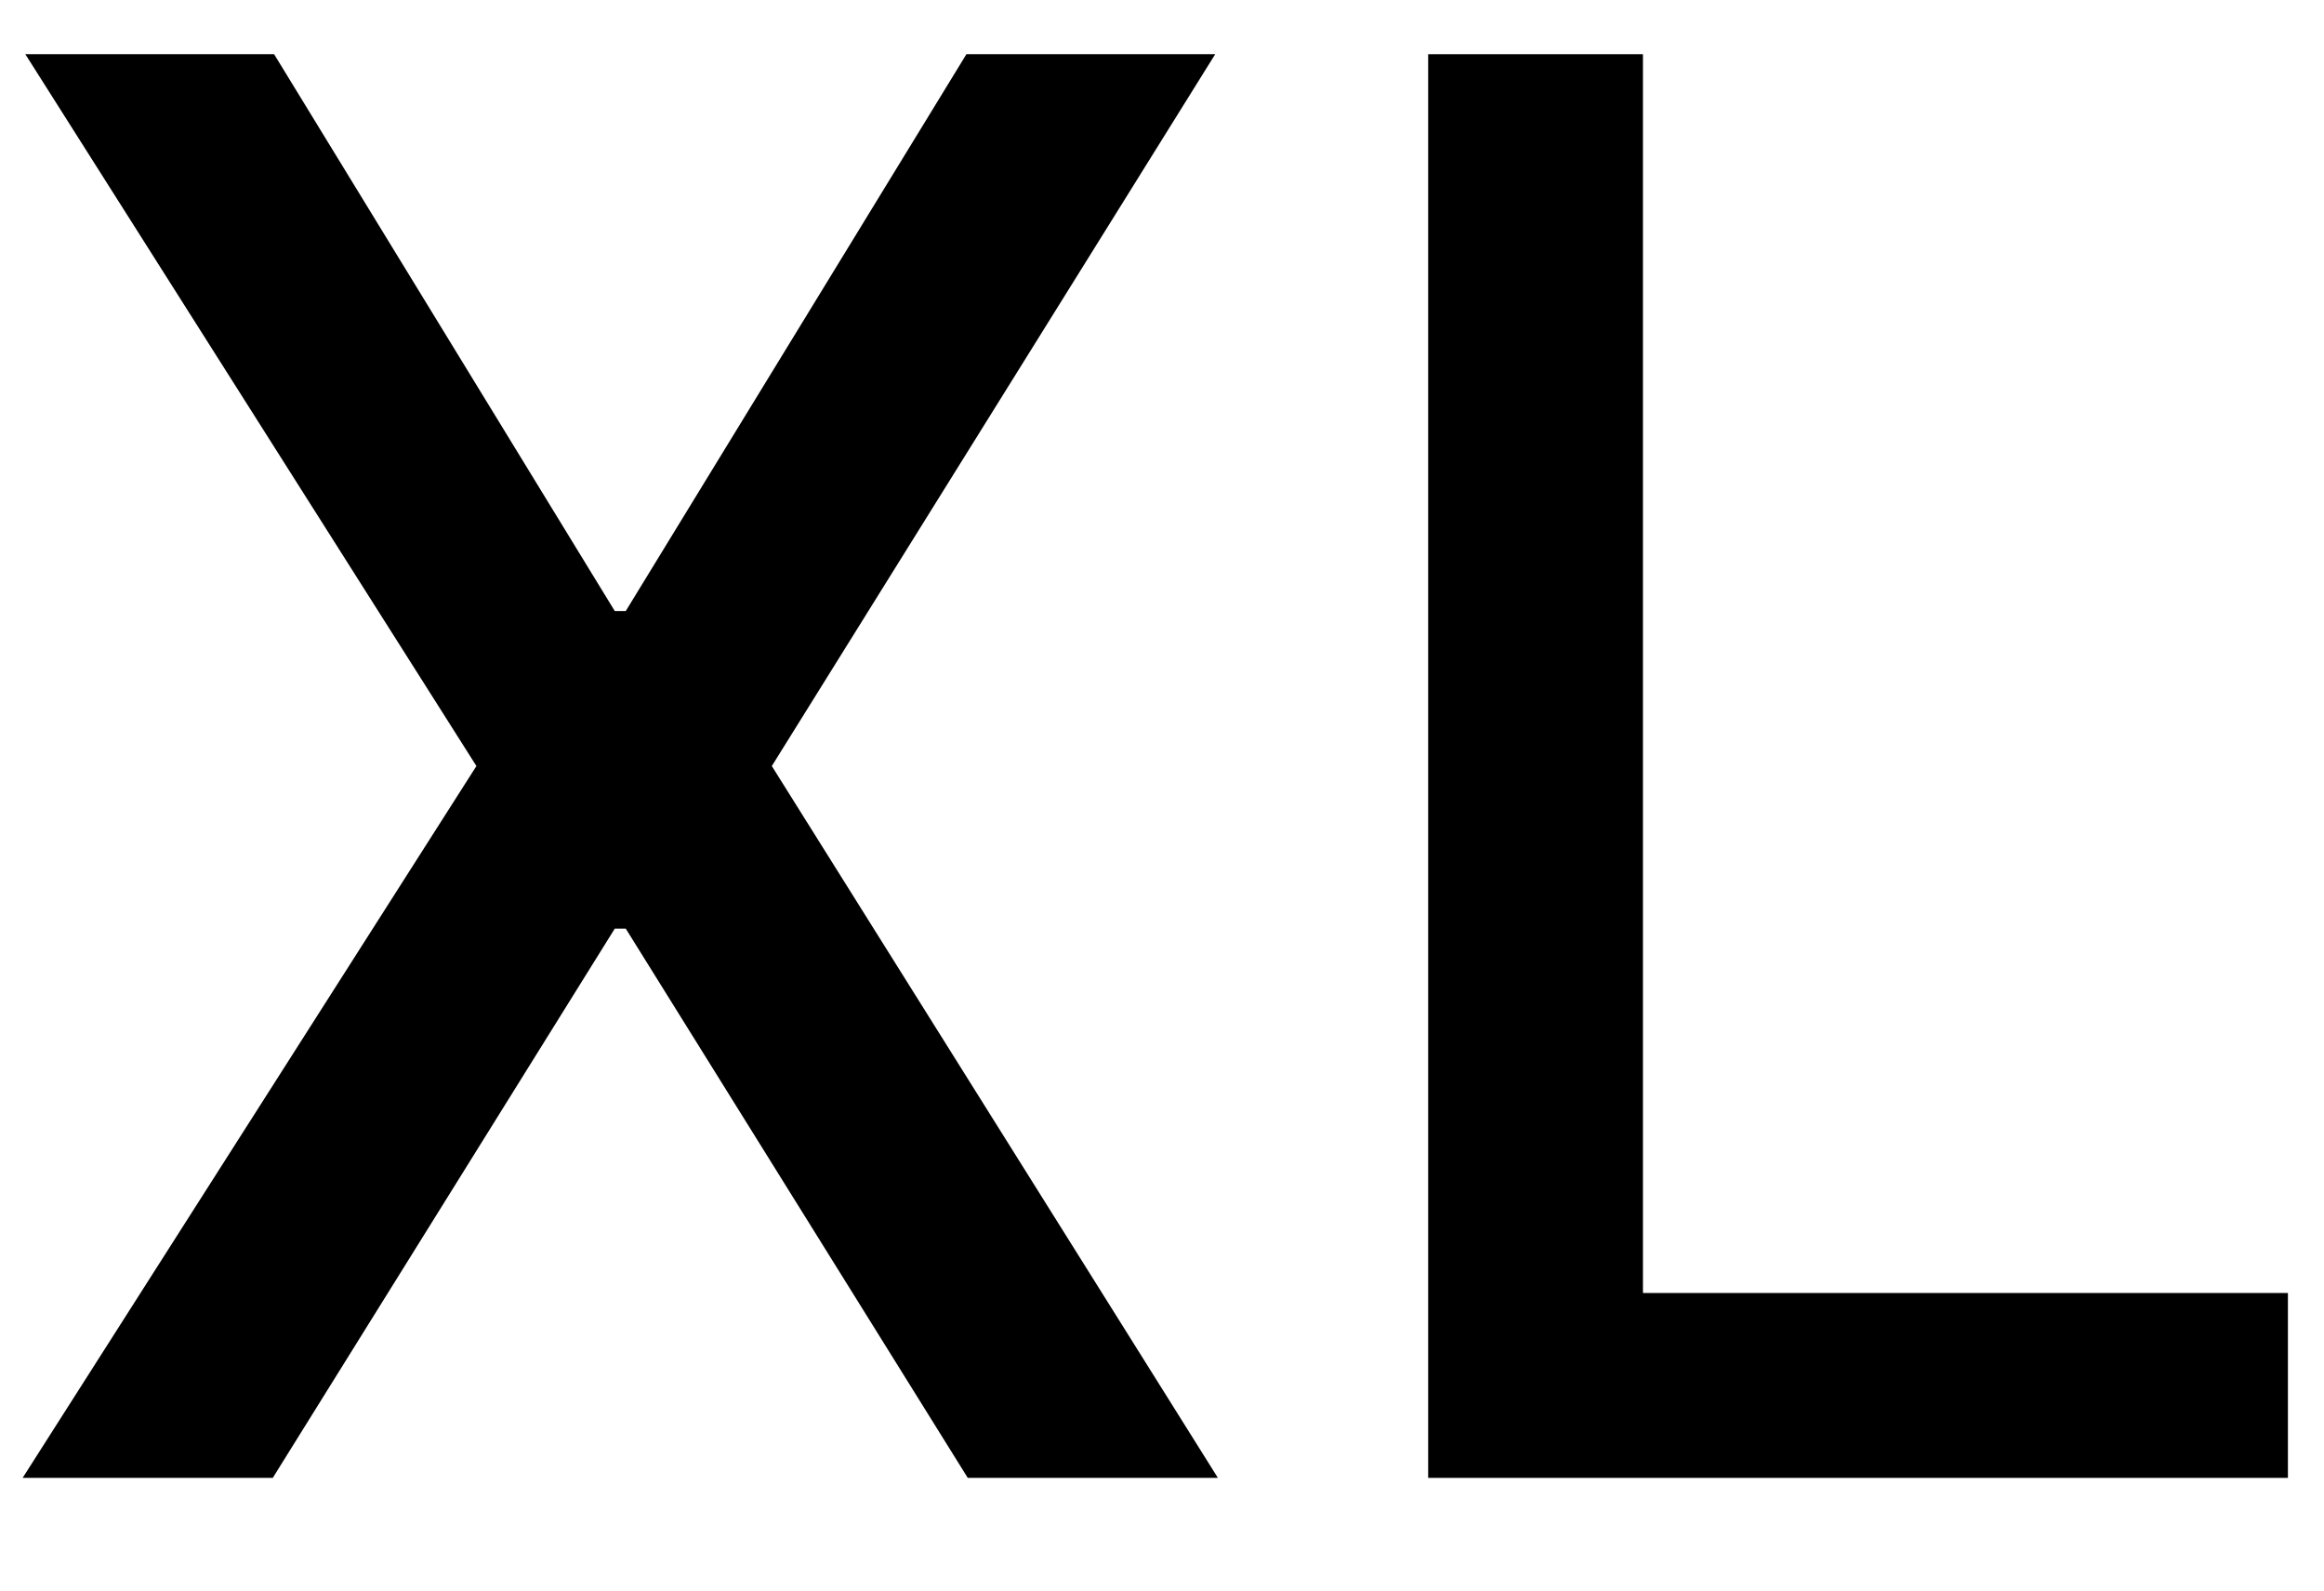 <svg width="19" height="13" viewBox="0 0 19 13" fill="none" xmlns="http://www.w3.org/2000/svg">
<path d="M11.676 12.079V0.443H13.432V10.568H18.705V12.079H11.676Z" fill="black"/>
<path d="M2.241 0.443L5.026 4.994H5.116L7.901 0.443H9.935L6.31 6.261L9.957 12.079H7.912L5.116 7.59H5.026L2.23 12.079H0.185L3.895 6.261L0.207 0.443H2.241Z" fill="black"/>
</svg>

